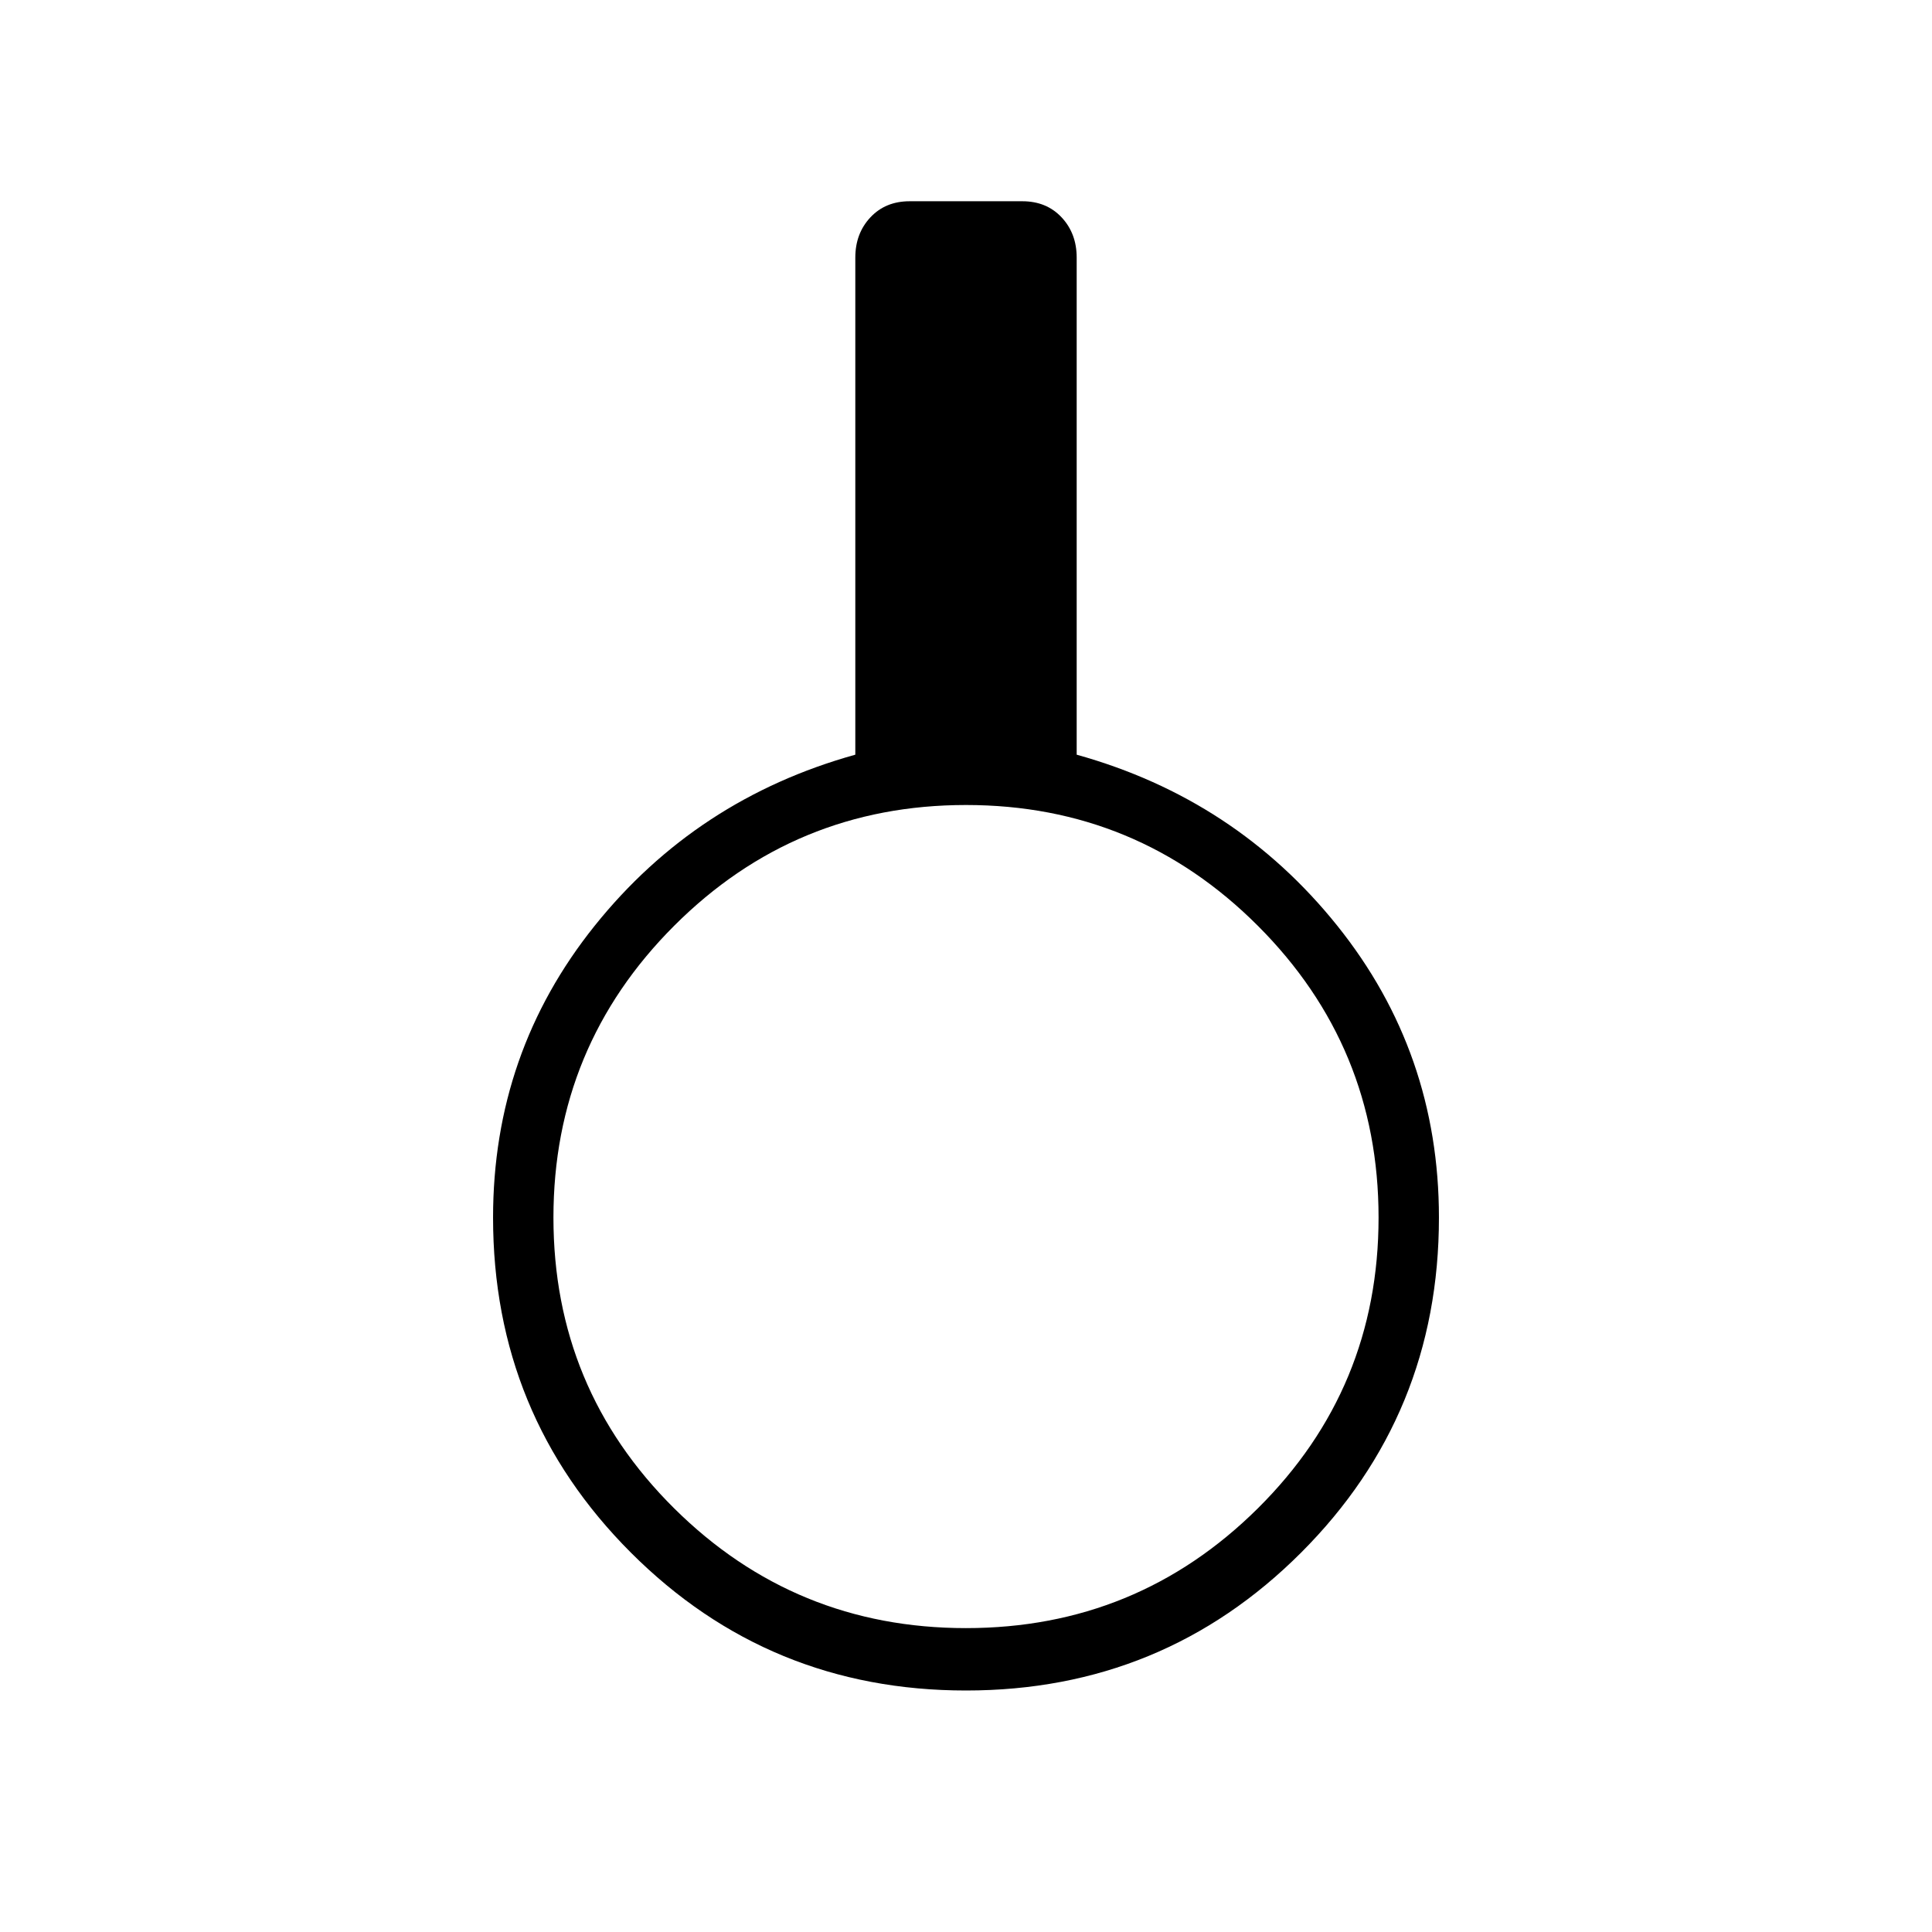 <svg xmlns="http://www.w3.org/2000/svg" width="48" height="48" viewBox="0 0 48 48"><path d="M24 42q-4.9 0-8.325-3.425-3.425-3.425-3.425-8.325 0-4.1 2.525-7.25 2.525-3.15 6.475-4.25V6.4q0-.6.375-1T22.6 5h2.8q.6 0 .975.4t.375 1v12.35q3.95 1.1 6.475 4.25 2.525 3.15 2.525 7.25 0 4.9-3.425 8.325Q28.9 42 24 42Zm0-1.55q4.25 0 7.25-2.975t3-7.225q0-4.25-3-7.25T24 20q-4.25 0-7.25 3t-3 7.25q0 4.25 3 7.225 3 2.975 7.25 2.975Z"/></svg>